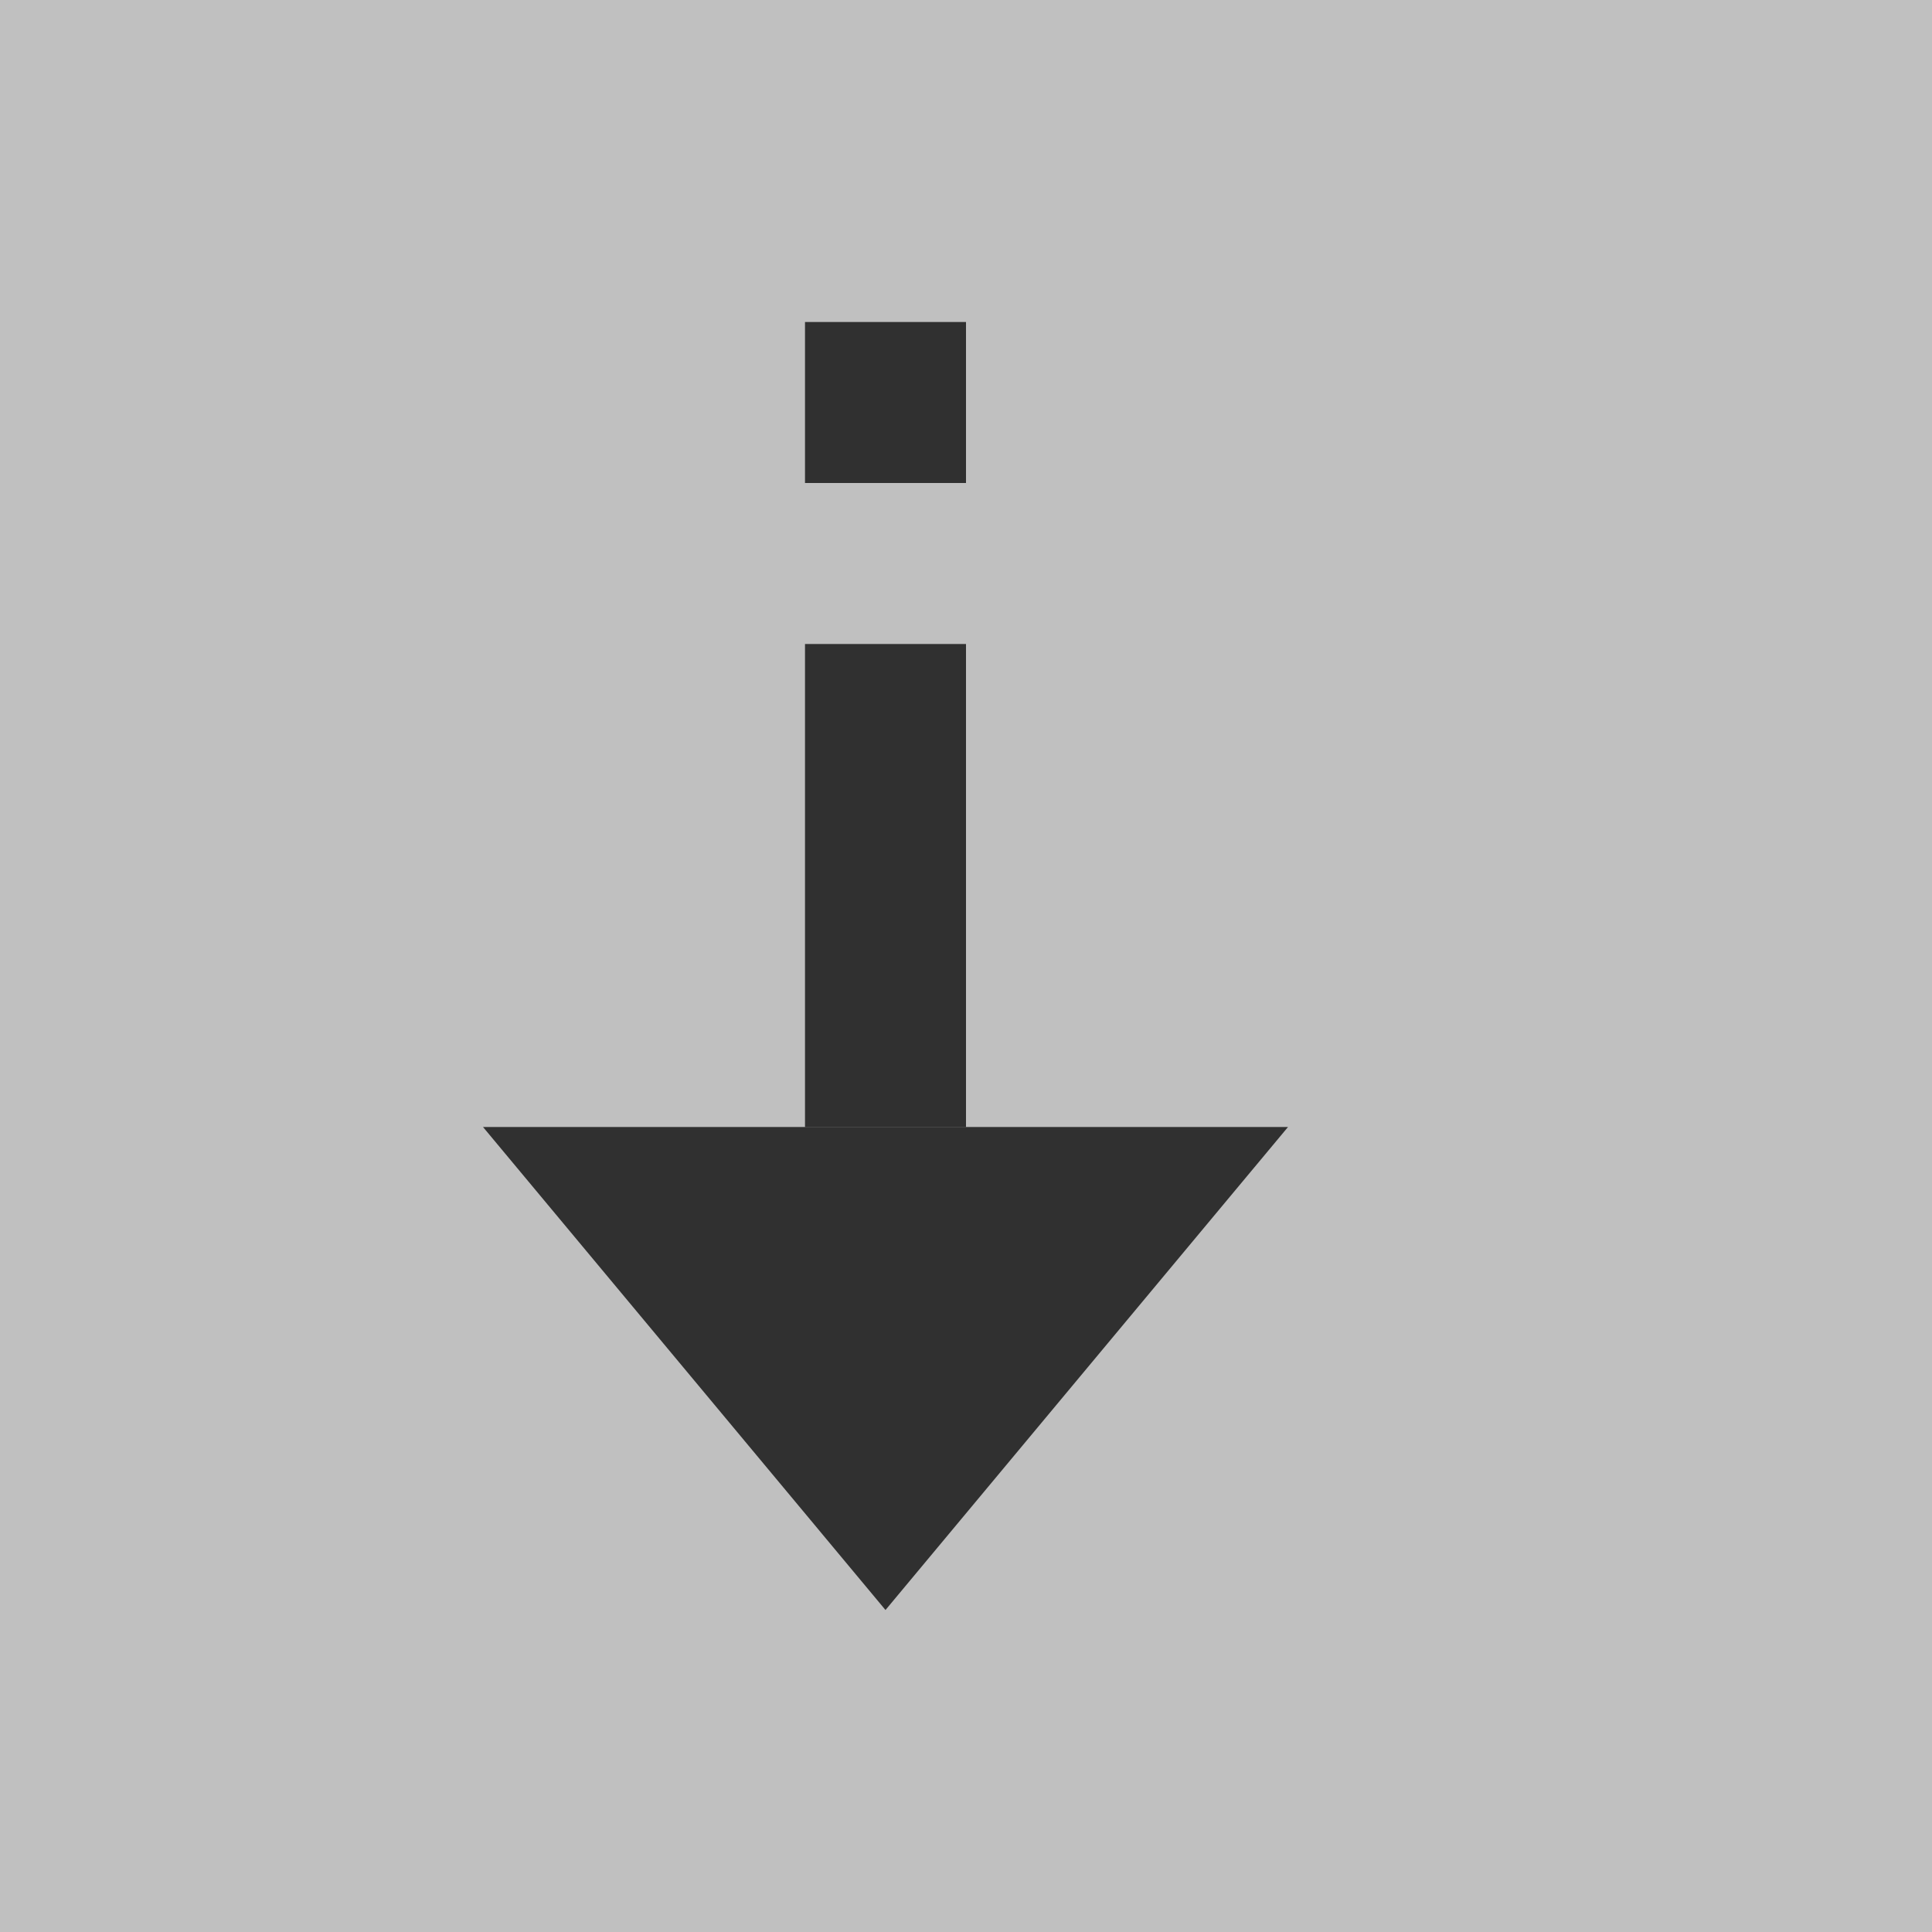 <svg id="Layer_1" data-name="Layer 1" xmlns="http://www.w3.org/2000/svg" viewBox="0 0 12 12"><rect x="0" y="0" width="12" height="12" fill="#808080" stroke="none"/><defs><style>.cls-1,.cls-2{fill:#fff;}.cls-1{opacity:0.5;}.cls-2{opacity:0;}.cls-3{fill-opacity:0.75;}</style></defs><rect class="cls-1" width="12" height="12"/><g id="sort_down_12"><rect class="cls-2" width="12" height="12"/><polygon class="cls-3" points="5.5 10 3 7 8 7 5.5 10"/><rect class="cls-3" x="5" y="4" width="1" height="3"/><rect class="cls-3" x="5" y="2" width="1" height="1"/></g></svg>